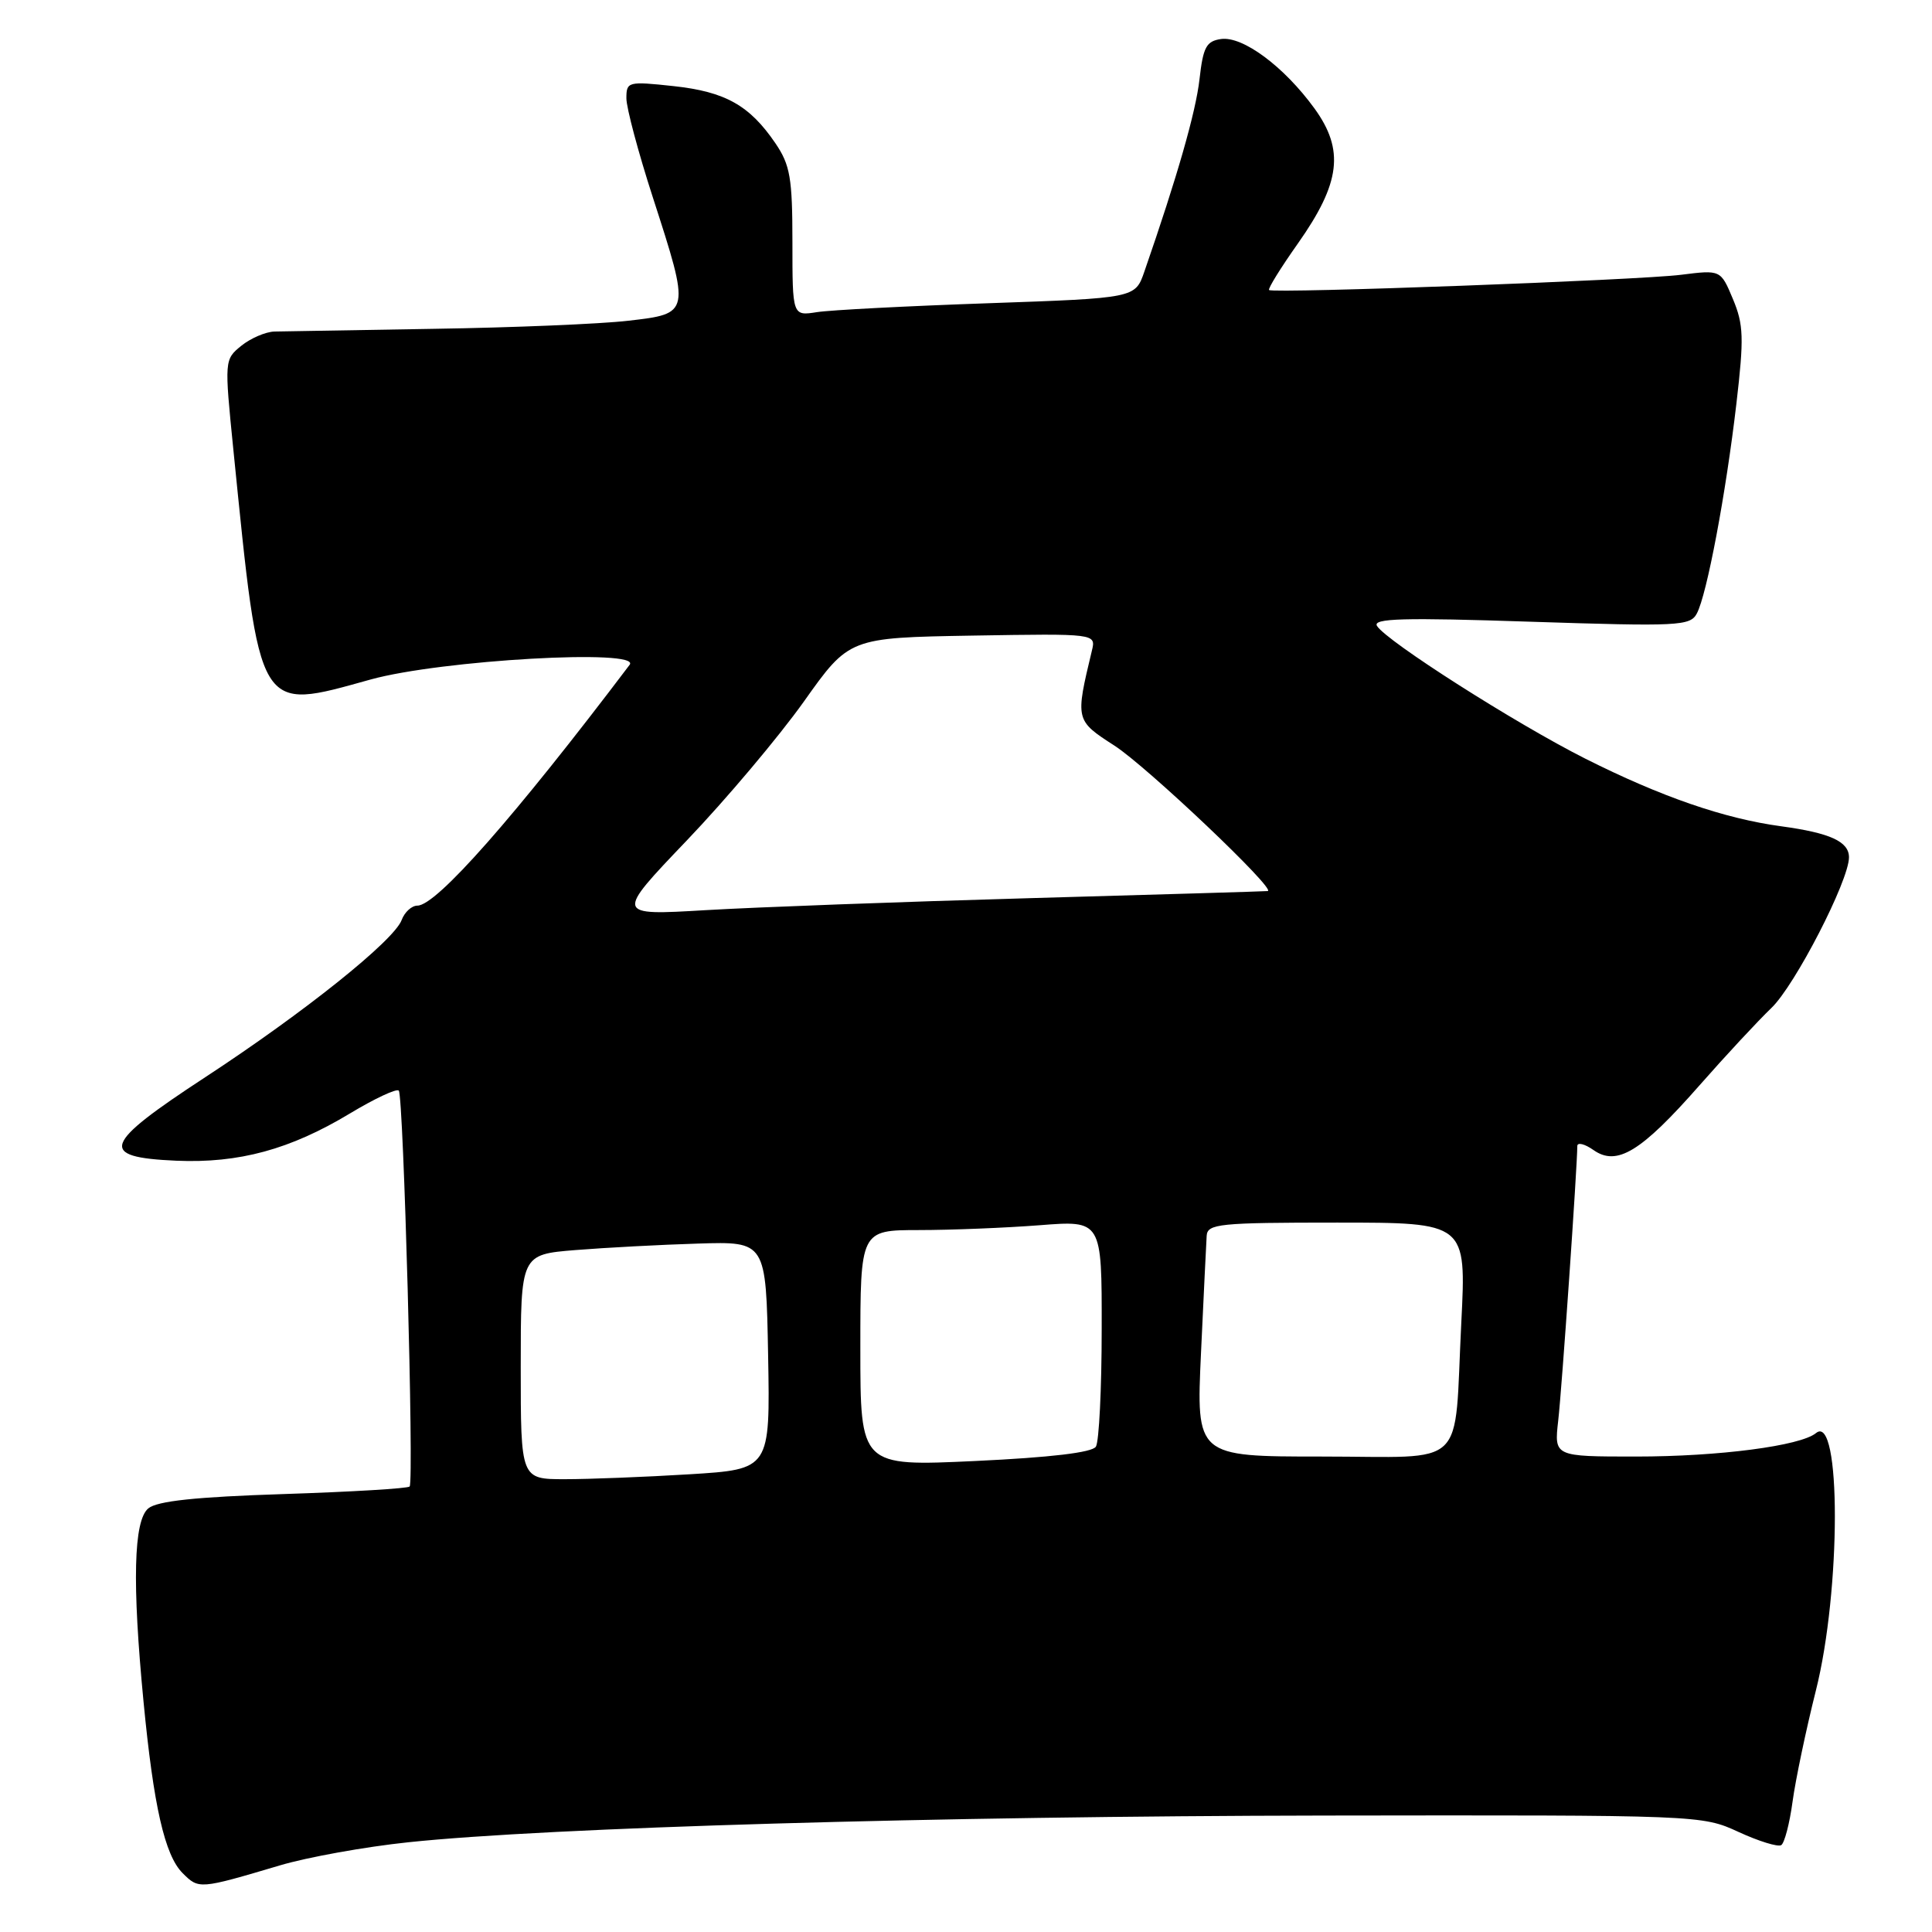 <?xml version="1.0" encoding="UTF-8" standalone="no"?>
<!DOCTYPE svg PUBLIC "-//W3C//DTD SVG 1.1//EN" "http://www.w3.org/Graphics/SVG/1.1/DTD/svg11.dtd" >
<svg xmlns="http://www.w3.org/2000/svg" xmlns:xlink="http://www.w3.org/1999/xlink" version="1.1" viewBox="0 0 256 256">
 <g >
 <path fill="currentColor"
d=" M 37.10 247.17 C 40.73 246.09 48.38 244.71 54.10 244.11 C 72.64 242.15 124.34 240.65 175.50 240.57 C 225.26 240.50 225.52 240.51 230.36 242.74 C 233.03 243.97 235.58 244.76 236.02 244.49 C 236.45 244.22 237.13 241.64 237.52 238.75 C 237.91 235.86 239.30 229.24 240.61 224.02 C 243.96 210.75 243.97 187.14 240.63 189.89 C 238.56 191.59 227.75 193.00 216.78 193.00 C 205.93 193.00 205.93 193.00 206.47 188.25 C 206.95 184.12 209.00 154.54 209.00 151.86 C 209.00 151.33 209.97 151.56 211.15 152.39 C 214.25 154.57 217.45 152.62 225.17 143.84 C 228.65 139.88 232.95 135.26 234.71 133.57 C 237.84 130.59 245.00 116.68 245.00 113.60 C 245.00 111.51 242.50 110.37 236.04 109.49 C 228.48 108.47 220.11 105.58 210.05 100.52 C 200.81 95.86 183.72 84.97 182.46 82.94 C 181.84 81.93 185.96 81.82 202.79 82.38 C 222.43 83.02 223.96 82.95 224.84 81.29 C 226.17 78.80 228.69 65.42 230.08 53.50 C 231.10 44.77 231.04 43.01 229.62 39.62 C 228.00 35.75 228.00 35.75 222.75 36.41 C 217.21 37.12 168.74 38.91 168.16 38.43 C 167.97 38.28 169.69 35.50 171.98 32.26 C 177.64 24.23 178.17 19.87 174.16 14.35 C 170.12 8.80 164.68 4.77 161.80 5.17 C 159.84 5.45 159.42 6.24 158.94 10.50 C 158.45 14.84 156.01 23.37 151.63 36.00 C 150.42 39.50 150.42 39.50 130.96 40.18 C 120.26 40.55 110.04 41.08 108.25 41.36 C 105.00 41.87 105.00 41.87 105.00 32.09 C 105.00 23.58 104.70 21.86 102.75 18.99 C 99.33 13.96 96.10 12.15 89.25 11.41 C 83.21 10.76 83.00 10.82 83.00 13.03 C 83.00 14.28 84.57 20.18 86.50 26.14 C 91.49 41.58 91.50 41.55 83.25 42.50 C 79.54 42.93 67.95 43.41 57.50 43.57 C 47.05 43.74 37.54 43.90 36.36 43.93 C 35.18 43.97 33.21 44.82 31.97 45.82 C 29.74 47.63 29.73 47.72 30.92 59.57 C 34.49 94.93 34.06 94.21 49.10 90.04 C 58.44 87.45 85.06 85.94 83.43 88.09 C 68.17 108.27 57.83 120.00 55.31 120.00 C 54.55 120.00 53.61 120.86 53.22 121.91 C 52.19 124.65 40.30 134.16 27.19 142.74 C 13.54 151.67 12.96 153.34 23.34 153.80 C 31.66 154.16 38.46 152.31 46.40 147.52 C 49.64 145.57 52.54 144.21 52.84 144.51 C 53.47 145.13 54.87 196.26 54.28 196.97 C 54.06 197.23 46.55 197.68 37.59 197.97 C 25.90 198.35 20.83 198.89 19.65 199.87 C 17.70 201.49 17.50 209.76 19.02 225.50 C 20.35 239.32 21.83 245.83 24.19 248.19 C 26.35 250.35 26.39 250.35 37.10 247.17 Z  M 69.00 181.12 C 69.00 166.23 69.00 166.23 76.25 165.64 C 80.24 165.32 87.55 164.93 92.50 164.78 C 101.50 164.50 101.50 164.50 101.78 179.60 C 102.05 194.69 102.05 194.69 91.37 195.35 C 85.50 195.71 78.06 196.00 74.84 196.00 C 69.00 196.00 69.00 196.00 69.00 181.12 Z  M 114.00 178.65 C 114.00 163.00 114.00 163.00 121.75 162.99 C 126.01 162.99 133.21 162.70 137.75 162.35 C 146.00 161.70 146.00 161.70 145.98 176.10 C 145.98 184.02 145.63 191.04 145.21 191.69 C 144.72 192.47 139.20 193.12 129.23 193.59 C 114.00 194.30 114.00 194.30 114.00 178.65 Z  M 159.14 179.25 C 159.49 171.69 159.83 164.71 159.89 163.75 C 159.99 162.16 161.52 162.00 177.15 162.00 C 194.30 162.00 194.30 162.00 193.63 175.25 C 192.63 195.02 194.73 193.00 175.13 193.00 C 158.50 193.00 158.50 193.00 159.14 179.25 Z  M 91.00 111.37 C 96.22 105.91 103.20 97.62 106.51 92.97 C 112.52 84.50 112.52 84.50 128.87 84.22 C 145.23 83.95 145.23 83.95 144.68 86.22 C 142.47 95.43 142.48 95.45 147.67 98.80 C 151.98 101.58 169.17 117.89 167.98 118.07 C 167.71 118.11 153.55 118.53 136.50 119.01 C 119.45 119.49 100.10 120.21 93.50 120.60 C 81.50 121.31 81.50 121.31 91.00 111.37 Z "/>
</g>
</svg>